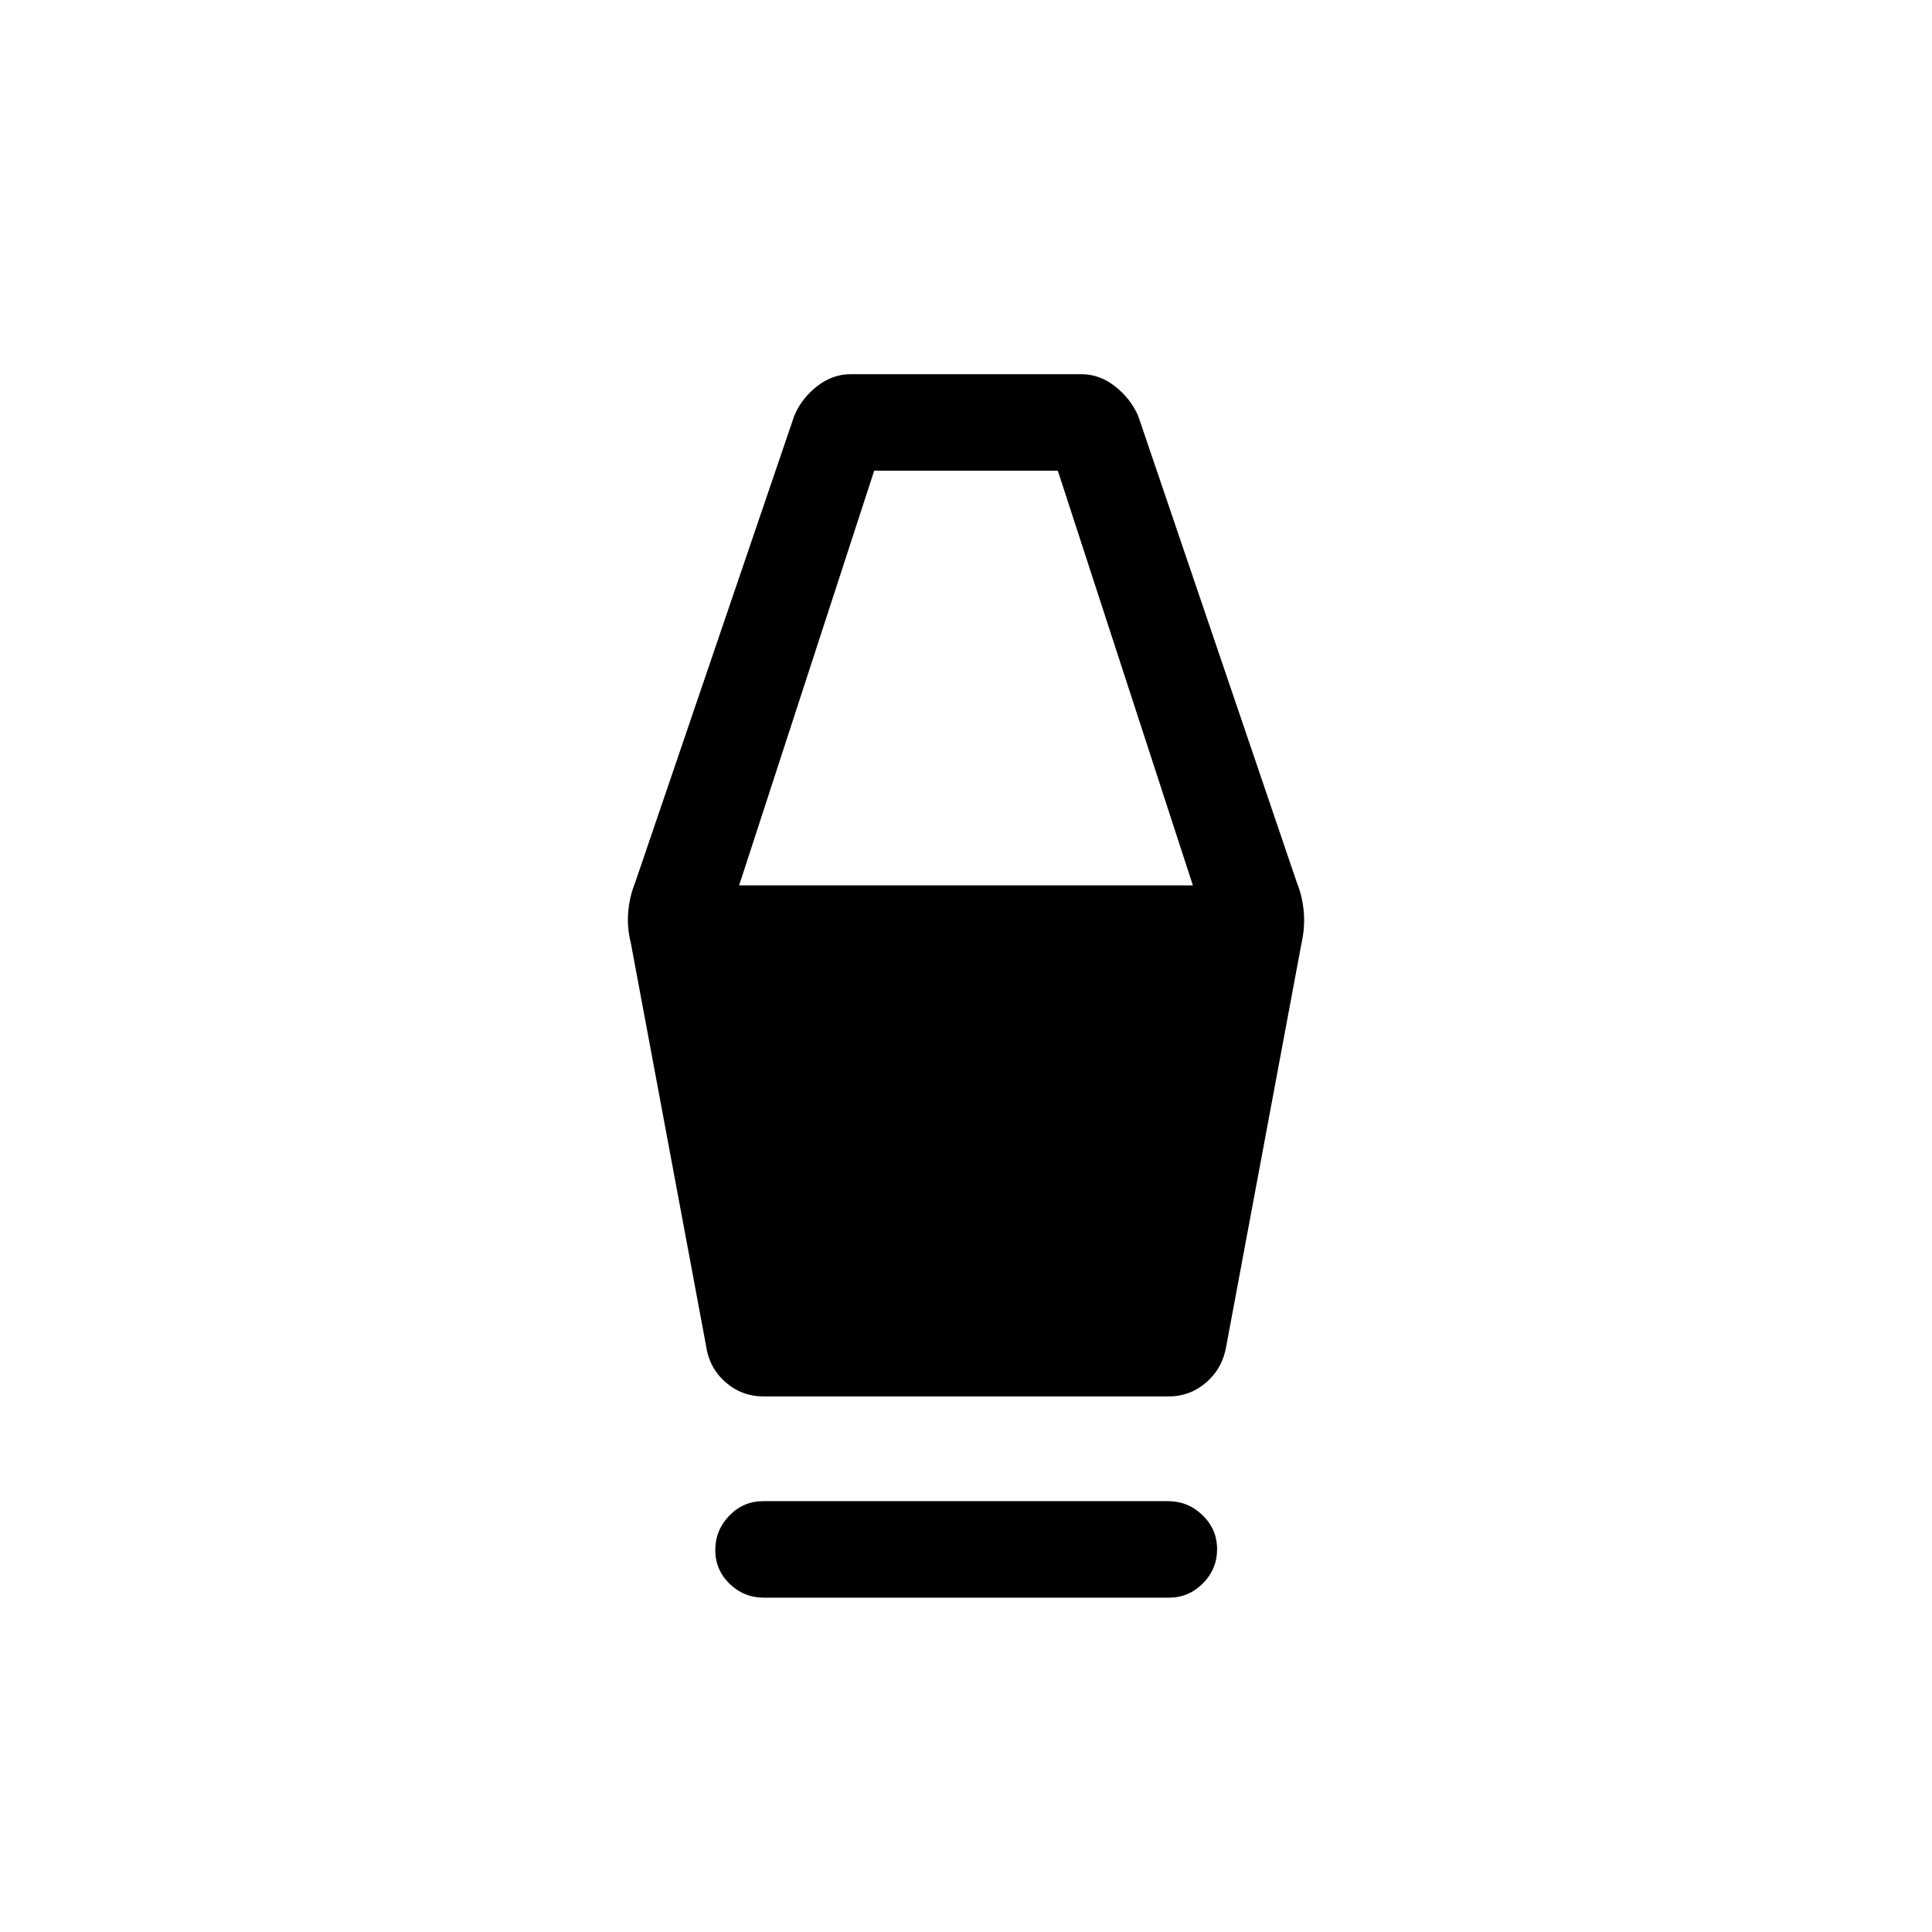 <svg xmlns="http://www.w3.org/2000/svg" height="20" viewBox="0 -960 960 960" width="20"><path d="M379.59-166.12q-9.94 0-17.05-6.9-7.12-6.91-7.12-16.77t6.96-17.08q6.95-7.21 16.89-7.21h201.14q9.94 0 17.15 7 7.21 7 7.21 16.87 0 9.86-7.05 16.98-7.05 7.11-16.99 7.11H379.59Zm-.05-100q-10.97 0-19.07-7.11t-9.66-18.19L313.5-491.19q-2-7.92-1.34-15.65.65-7.74 3.46-14.66l79.04-231.88q3.61-8.66 11.3-14.67 7.69-6.02 16.74-6.02h114.6q9.05 0 16.74 6.02 7.69 6.01 11.5 14.67l78.84 231.88q2.81 6.92 3.46 14.66.66 7.73-1.15 15.65l-37.31 199.77q-1.75 11.08-9.85 18.19-8.1 7.11-18.88 7.11H379.54Zm-12.27-253.95h225.46l-67.11-206.04h-91.24l-67.11 206.04Z"/></svg>